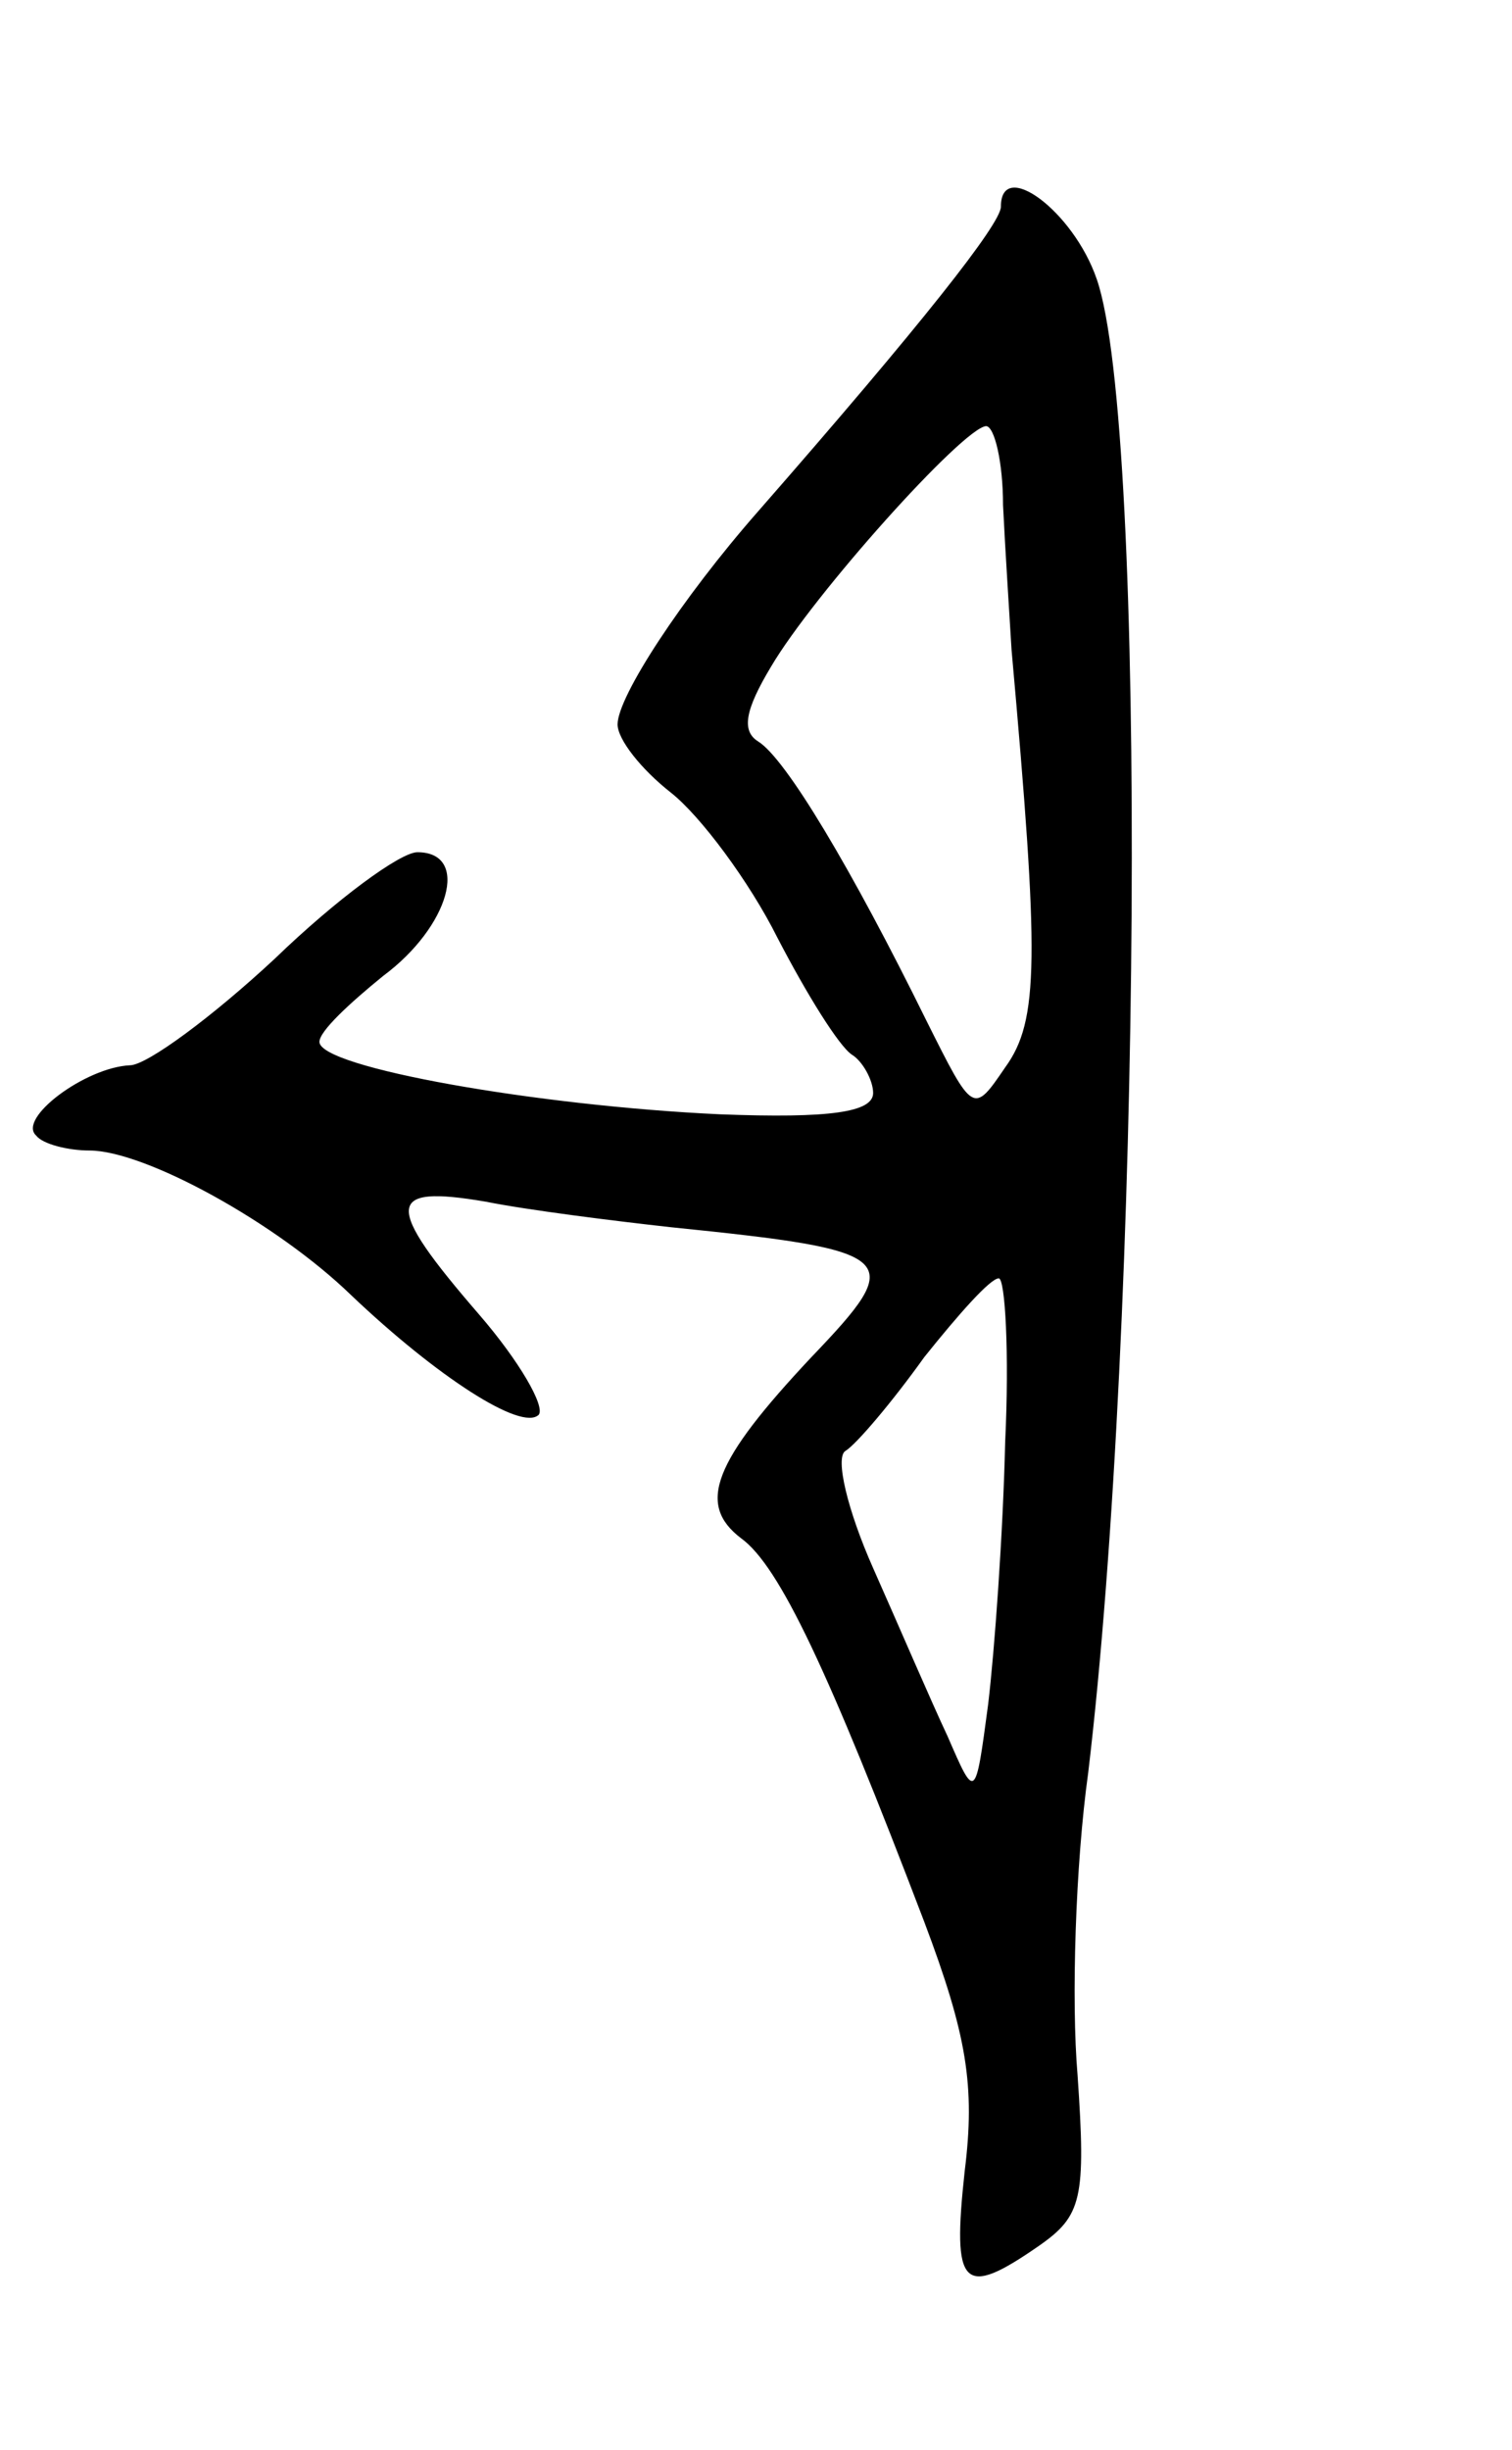 <svg version="1.0" xmlns="http://www.w3.org/2000/svg"
 width="71pt" height="115pt" viewBox="0 0 71 115"
 preserveAspectRatio="xMidYMid meet">
<g transform="translate(0,115) scale(0.1,-0.1)"
fill="#000000" stroke="none">
<path d="M470 1053 c0 -8 -37 -55 -114 -143 -36 -41 -66 -87 -66 -100 0 -7 11
-21 25 -32 14 -11 37 -42 50 -68 14 -27 29 -51 35 -55 5 -3 10 -12 10 -18 0
-9 -20 -12 -72 -10 -86 4 -188 22 -188 34 0 5 14 18 30 31 31 23 41 58 16 58
-8 0 -38 -22 -67 -50 -29 -27 -60 -50 -68 -50 -21 -1 -53 -25 -44 -33 3 -4 15
-7 25 -7 26 0 88 -34 123 -68 40 -38 80 -64 88 -56 3 4 -9 25 -28 47 -45 52
-44 61 3 53 20 -4 60 -9 87 -12 108 -11 111 -14 66 -61 -46 -49 -54 -69 -33
-85 18 -13 41 -62 86 -180 20 -53 24 -77 19 -117 -6 -55 -1 -60 35 -35 20 14
22 22 18 80 -3 35 -1 99 5 142 25 209 28 632 4 701 -11 32 -45 57 -45 34z m1
-140 c1 -21 3 -51 4 -68 13 -145 13 -174 -3 -196 -15 -22 -15 -22 -37 22 -35
71 -66 123 -79 131 -8 5 -6 15 6 35 20 34 90 112 101 113 4 0 8 -17 8 -37z m1
-440 c-1 -43 -5 -98 -8 -123 -6 -45 -6 -45 -19 -15 -8 17 -23 52 -35 79 -12
27 -18 52 -13 55 5 3 22 23 37 44 16 20 31 37 35 37 3 0 5 -35 3 -77z"/>
</g>
</svg>
